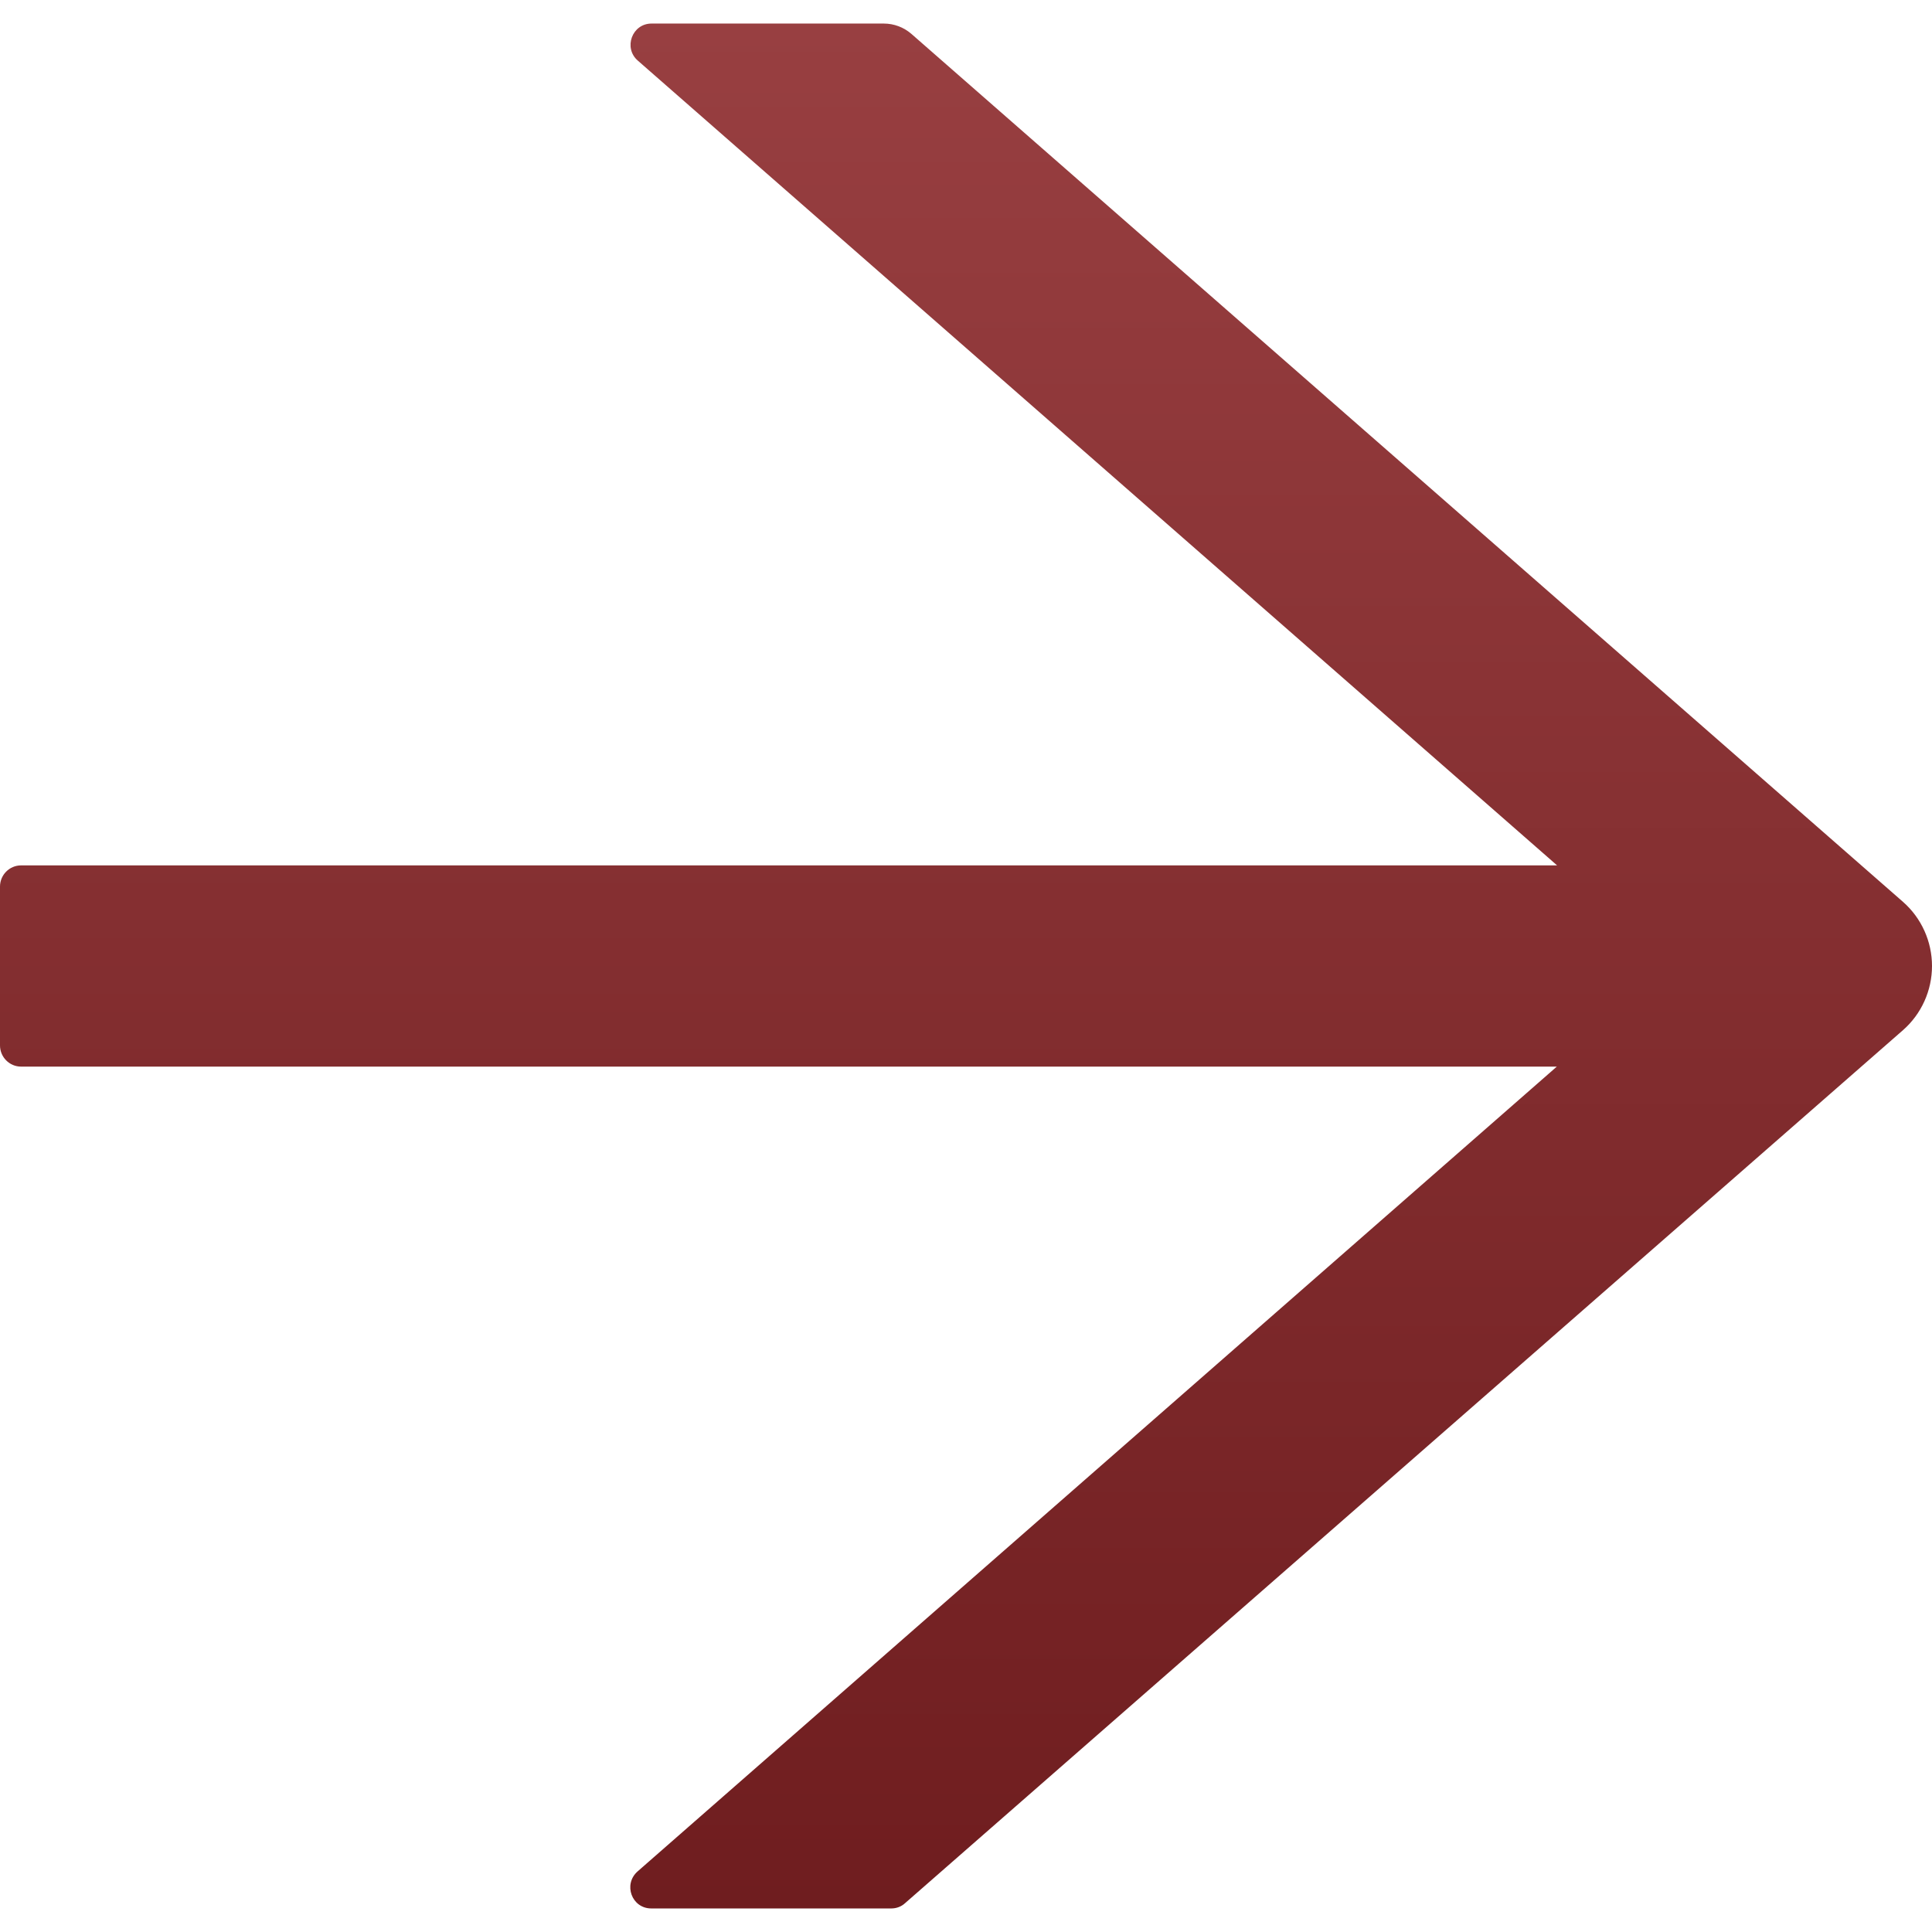 <svg width="41" height="41" viewBox="0 0 41 41" fill="none" xmlns="http://www.w3.org/2000/svg">
<path d="M40.386 19.14L19.341 0.719C19.179 0.579 18.973 0.5 18.756 0.5H13.826C13.414 0.5 13.224 1.017 13.536 1.287L33.044 18.365H0.446C0.201 18.365 0 18.567 0 18.815V22.185C0 22.433 0.201 22.635 0.446 22.635H33.038L13.531 39.714C13.219 39.989 13.408 40.5 13.82 40.5H18.917C19.023 40.5 19.129 40.461 19.207 40.388L40.386 21.86C40.579 21.69 40.733 21.482 40.839 21.247C40.945 21.012 41 20.758 41 20.5C41 20.242 40.945 19.988 40.839 19.753C40.733 19.518 40.579 19.31 40.386 19.14Z" fill="url(#paint0_linear_111_1881)"/>
<defs>
<linearGradient id="paint0_linear_111_1881" x1="20.5" y1="0.5" x2="20.5" y2="40.5" gradientUnits="userSpaceOnUse">
<stop stop-color="#983F41"/>
<stop offset="1" stop-color="#6F1D1F"/>
</linearGradient>
</defs>
</svg>
